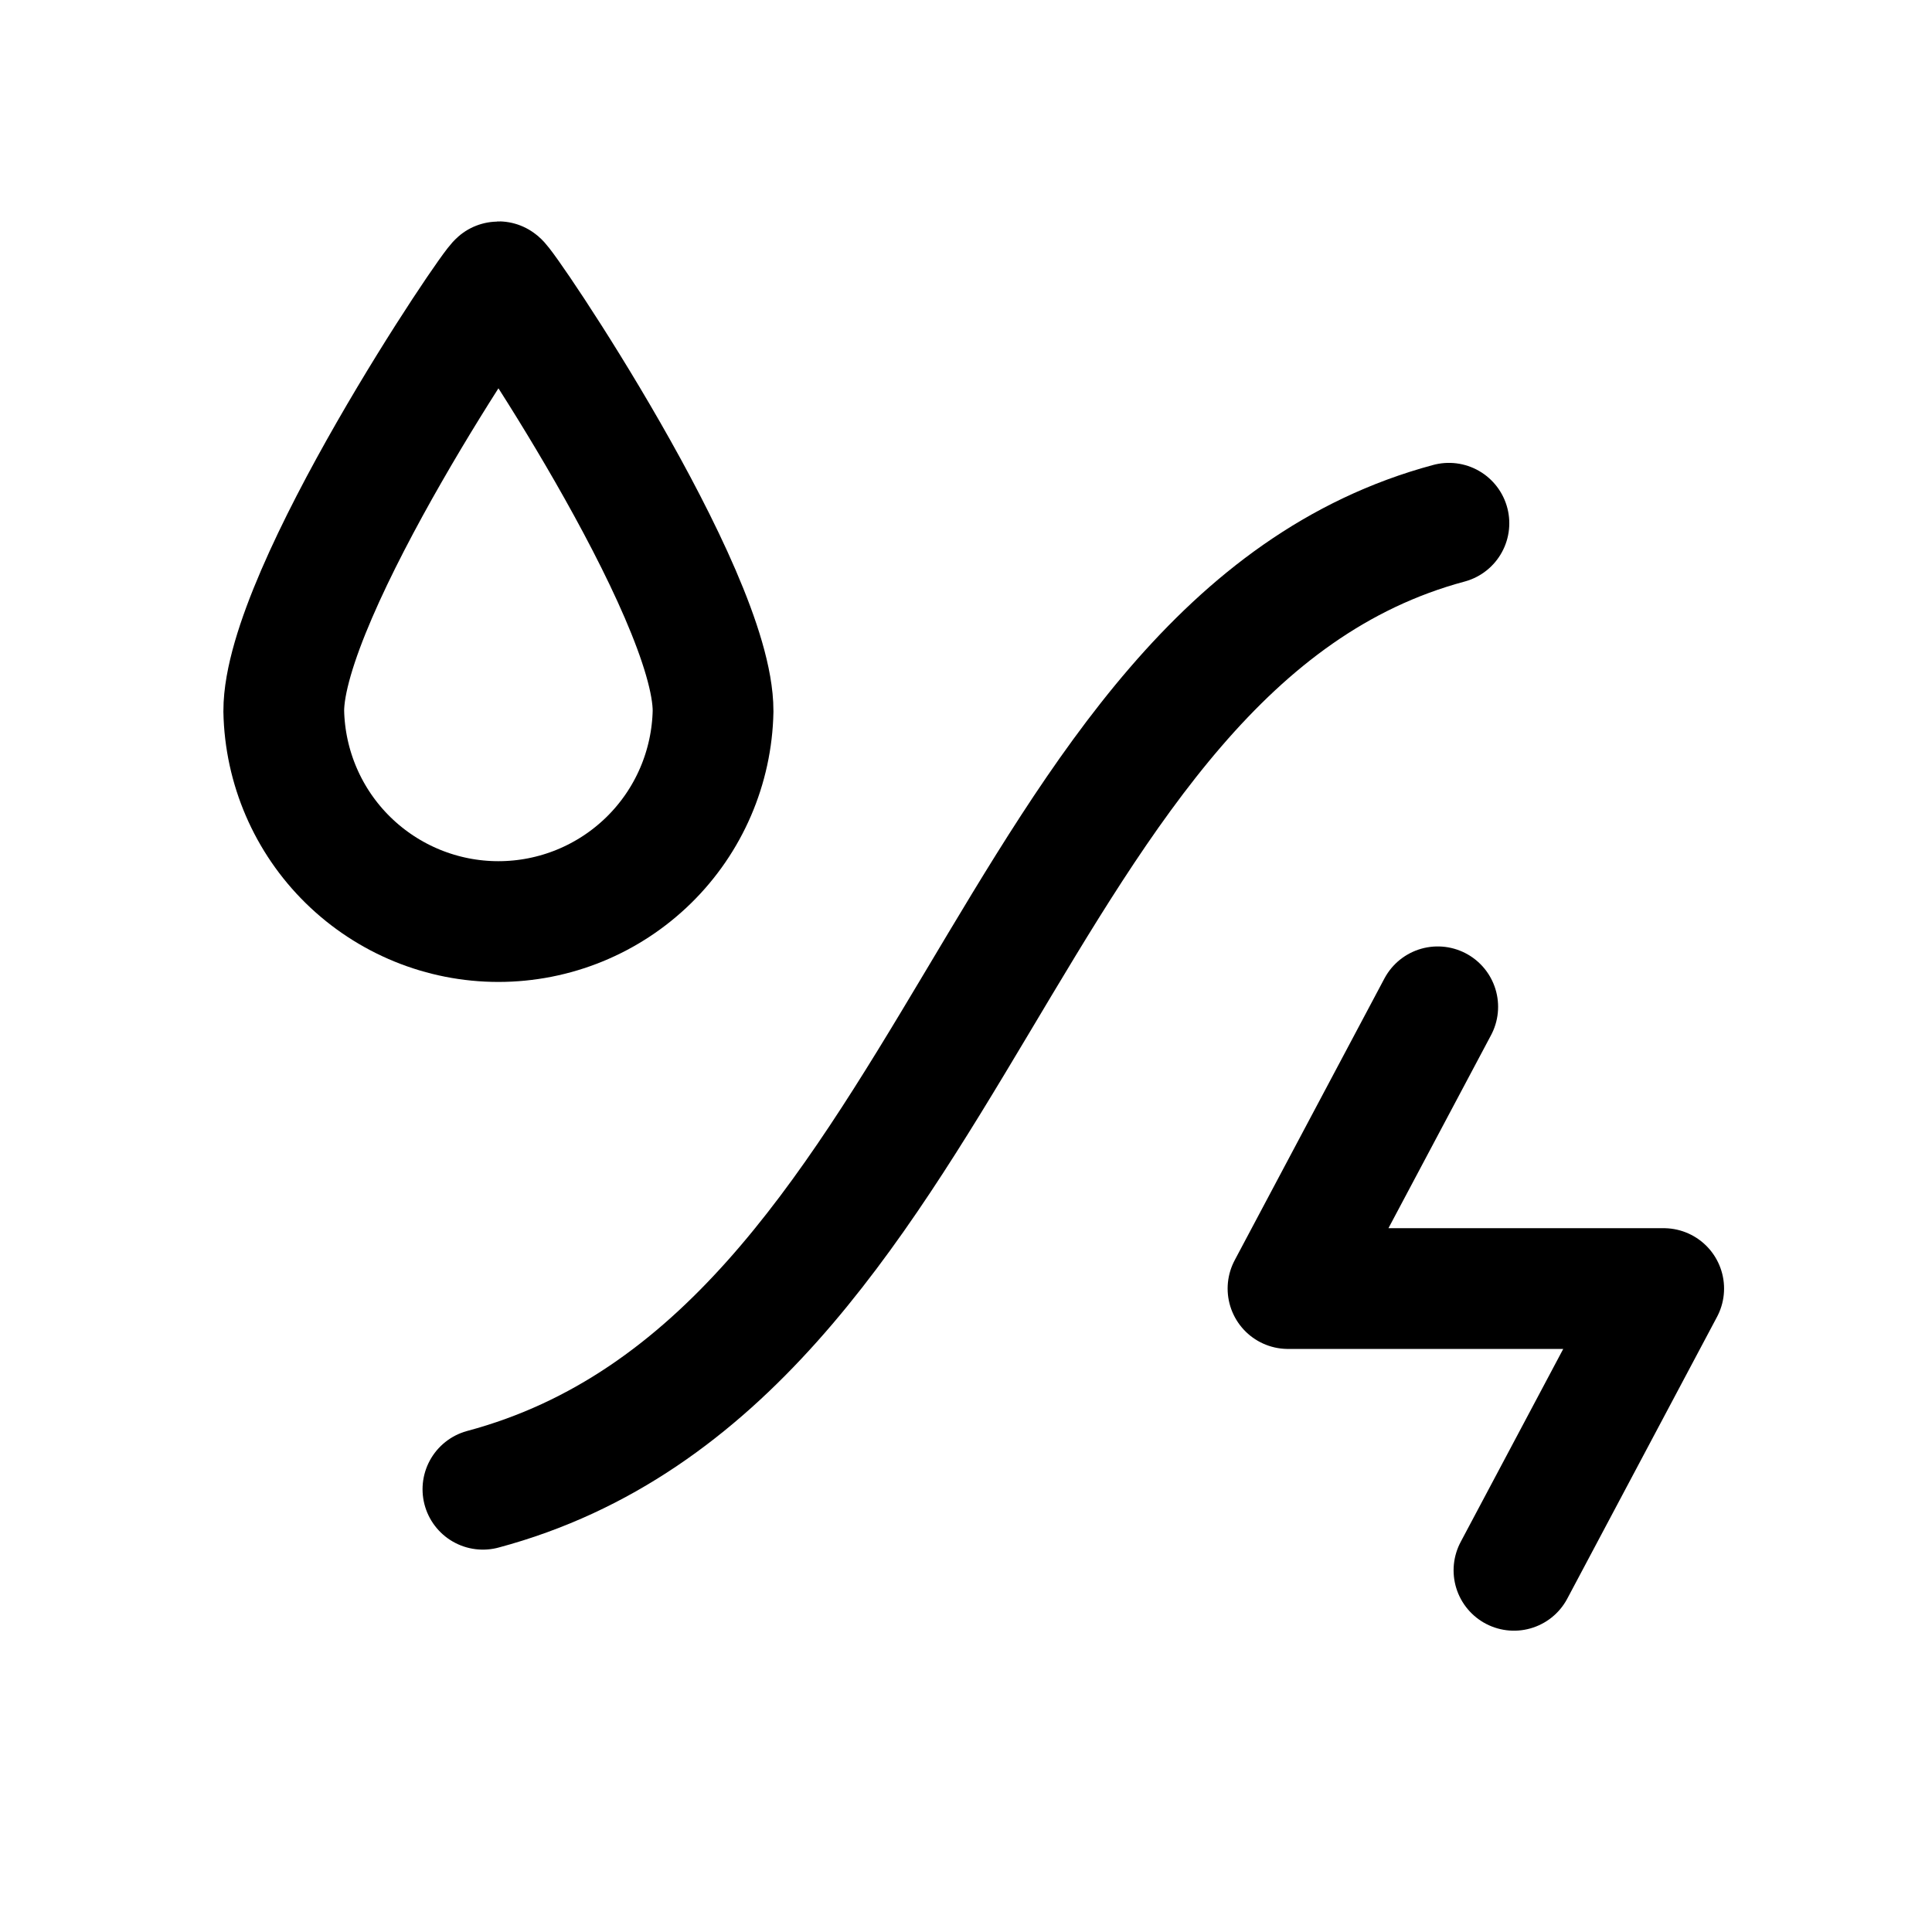 <svg width="24" height="24" viewBox="0 0 24 24" fill="none" xmlns="http://www.w3.org/2000/svg">
<g clip-path="url(#clip0_50_18756)">
<path d="M17.86 12.507L16 16.007H20.667L18.807 19.507" stroke="black" stroke-width="1.5" stroke-linecap="round" stroke-linejoin="round"/>
<path d="M5.999 18.5C11.932 16.91 12.416 8 17.999 6.5" stroke="black" stroke-width="1.5" stroke-linecap="round"/>
<path d="M6.192 3.5C6.252 3.5 8.858 7.361 8.858 8.833C8.844 9.531 8.558 10.196 8.059 10.685C7.56 11.174 6.89 11.448 6.191 11.448C5.493 11.448 4.823 11.174 4.324 10.685C3.825 10.196 3.539 9.531 3.525 8.833C3.525 7.361 6.132 3.5 6.192 3.5Z" stroke="black" stroke-width="1.5"/>
</g>
<defs>
<clipPath id="clip0_50_18756">
<rect width="24" height="24" fill="white"/>
</clipPath>
</defs>
</svg>

